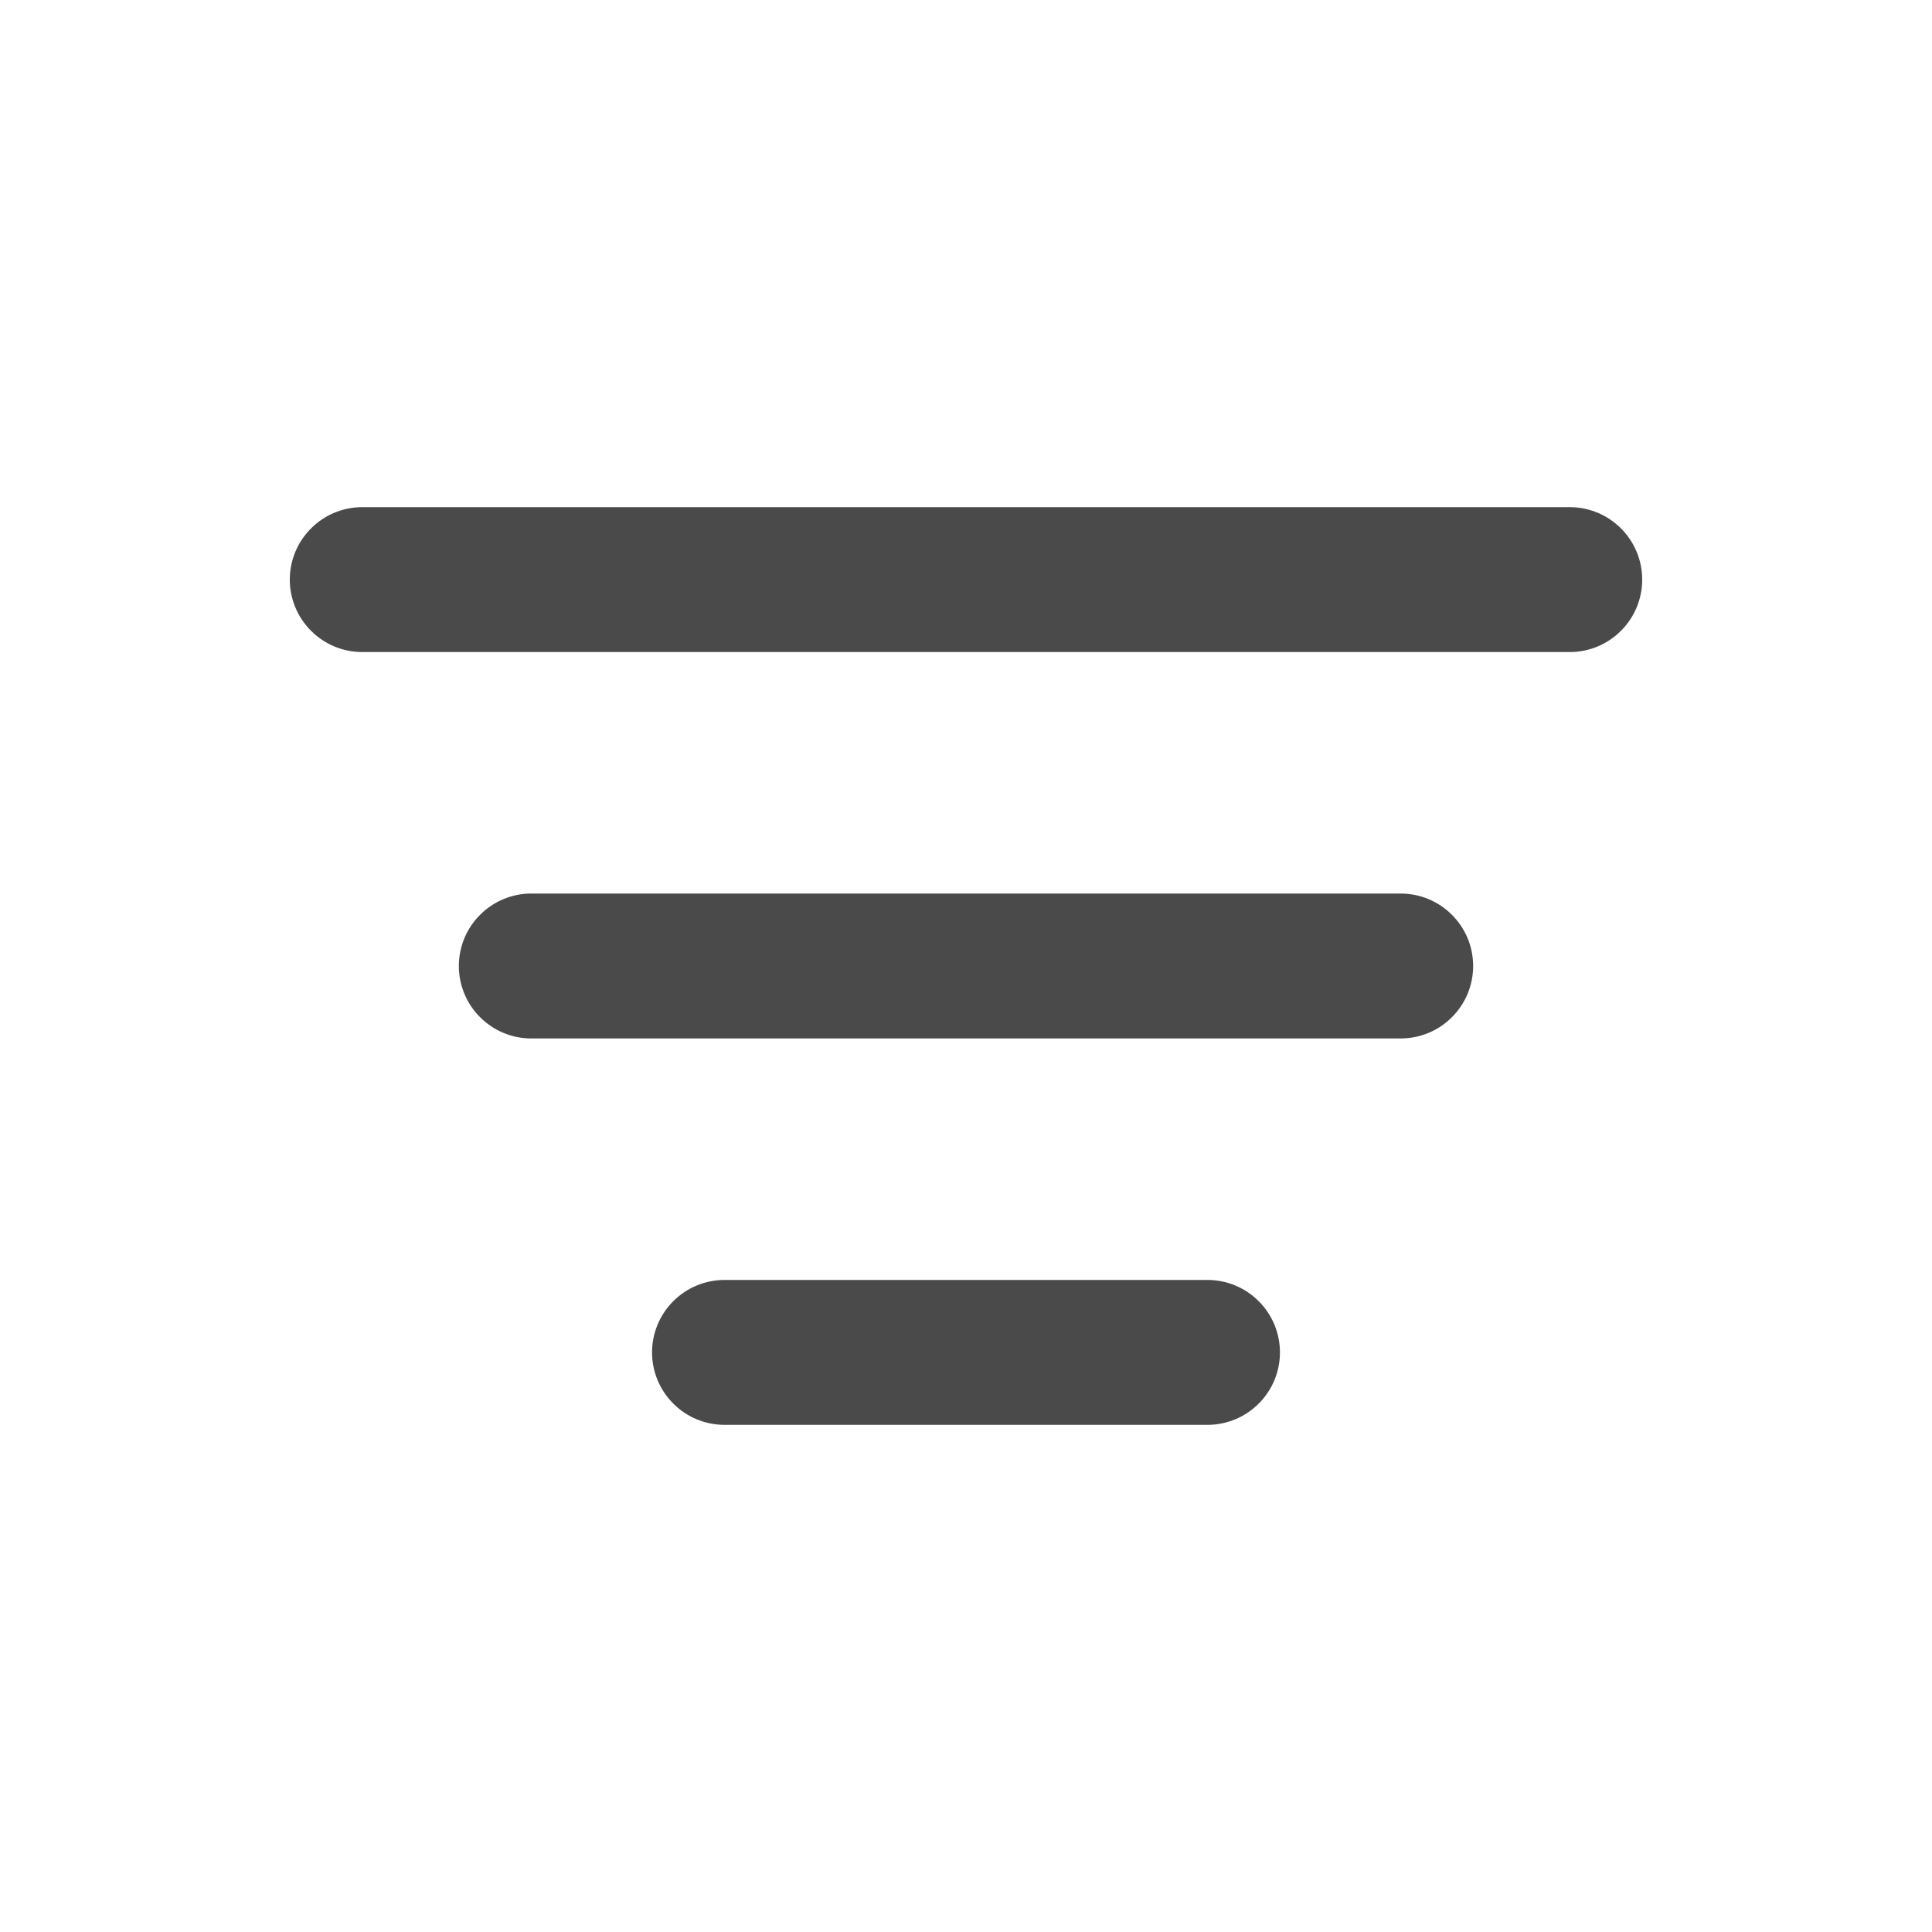 <svg xmlns="http://www.w3.org/2000/svg" width="20" height="20" viewBox="0 0 20 20" fill="none">
  <path d="M3 6C3 5.801 3.079 5.61 3.22 5.47C3.36 5.329 3.551 5.25 3.75 5.25H16.25C16.449 5.25 16.64 5.329 16.78 5.47C16.921 5.61 17 5.801 17 6C17 6.199 16.921 6.39 16.78 6.53C16.64 6.671 16.449 6.75 16.25 6.75H3.75C3.551 6.75 3.36 6.671 3.22 6.53C3.079 6.39 3 6.199 3 6Z" fill="#4A4A4A"/>
  <path d="M6.75 14C6.75 13.801 6.829 13.61 6.97 13.47C7.11 13.329 7.301 13.25 7.5 13.25H12.5C12.699 13.25 12.89 13.329 13.03 13.47C13.171 13.61 13.25 13.801 13.25 14C13.25 14.199 13.171 14.39 13.03 14.53C12.89 14.671 12.699 14.75 12.5 14.75H7.5C7.301 14.75 7.11 14.671 6.97 14.53C6.829 14.39 6.75 14.199 6.75 14Z" fill="#4A4A4A"/>
  <path d="M5.5 9.25C5.301 9.25 5.11 9.329 4.97 9.47C4.829 9.61 4.75 9.801 4.75 10C4.75 10.199 4.829 10.39 4.97 10.53C5.11 10.671 5.301 10.75 5.5 10.75H14.5C14.699 10.75 14.89 10.671 15.03 10.53C15.171 10.39 15.25 10.199 15.25 10C15.25 9.801 15.171 9.61 15.03 9.47C14.89 9.329 14.699 9.25 14.5 9.25H5.5Z" fill="#4A4A4A"/>
</svg>